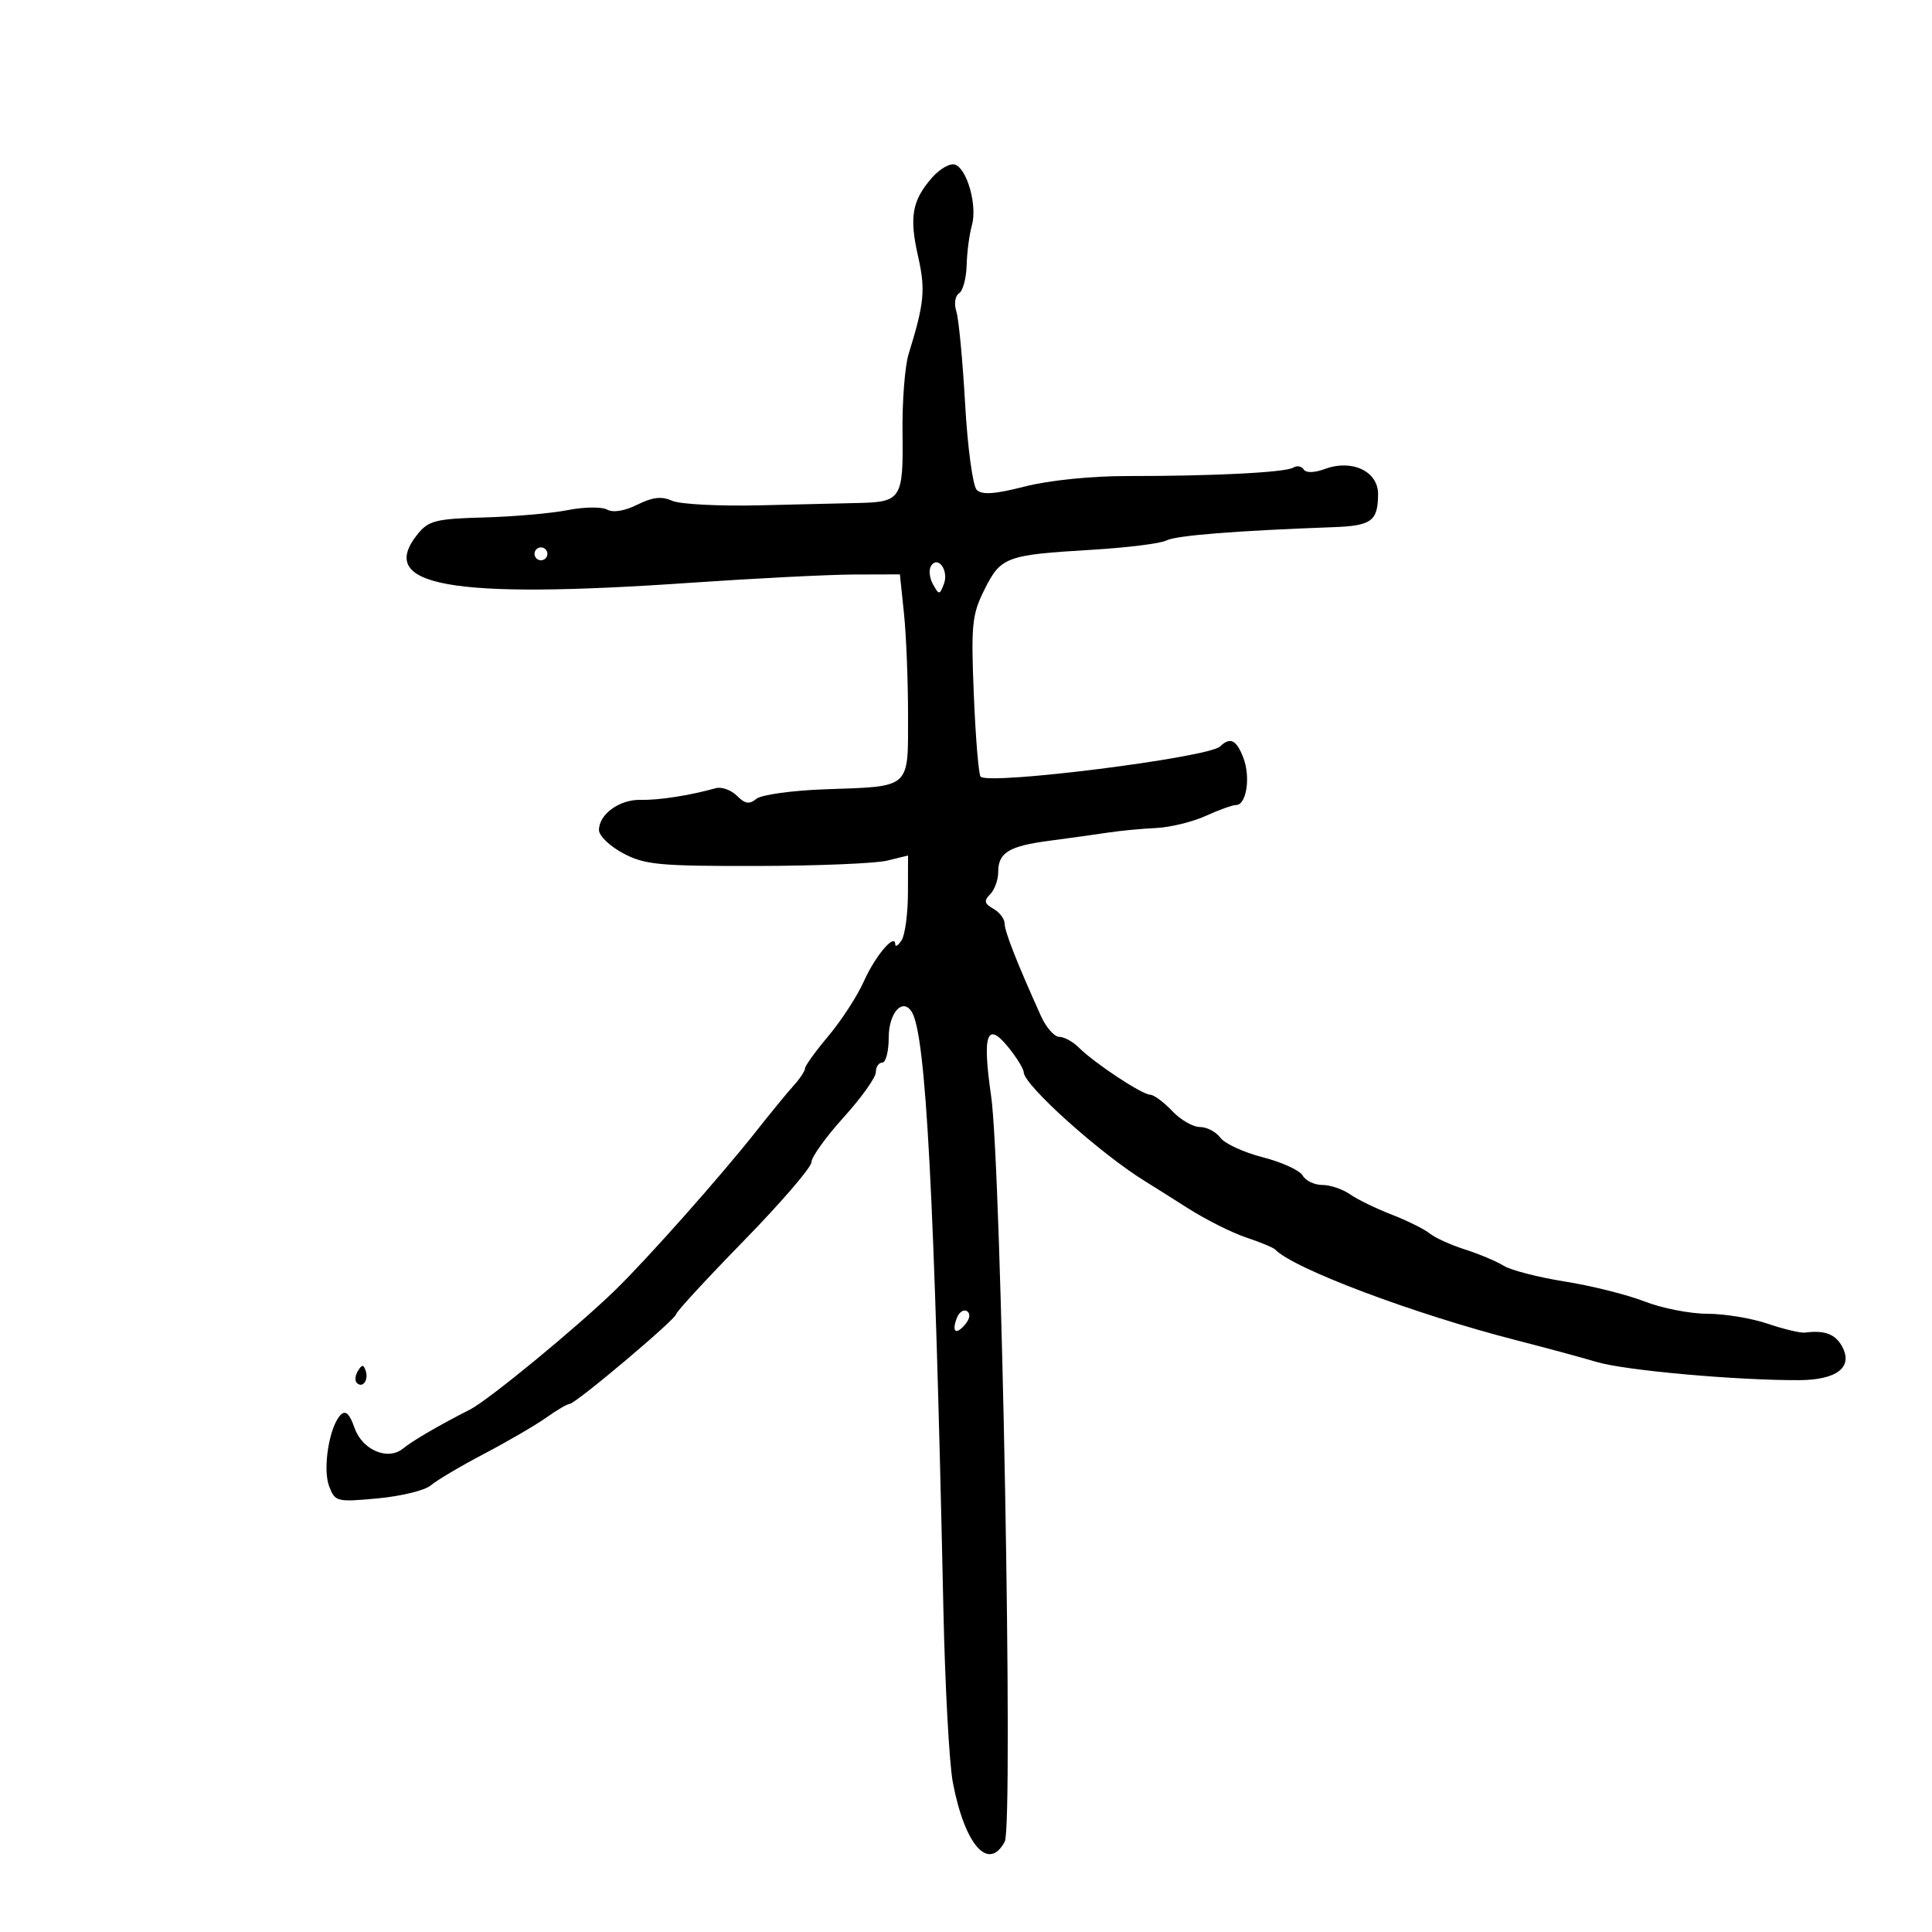 <svg xmlns="http://www.w3.org/2000/svg" width="300" height="300" viewBox="0 0 300 300" version="1.1">
	<path d="M 144.725 27.587 C 141.620 31.136, 141.168 33.685, 142.558 39.807 C 143.735 44.986, 143.530 47.103, 141.093 54.959 C 140.503 56.862, 140.075 62.423, 140.143 67.318 C 140.283 77.342, 139.906 77.953, 133.500 78.098 C 131.300 78.148, 124.325 78.314, 118 78.466 C 111.675 78.619, 105.529 78.297, 104.343 77.752 C 102.761 77.026, 101.327 77.189, 98.973 78.363 C 97.004 79.346, 95.185 79.643, 94.272 79.132 C 93.453 78.674, 90.694 78.710, 88.141 79.212 C 85.589 79.714, 79.734 80.226, 75.130 80.351 C 67.728 80.551, 66.543 80.846, 64.880 82.900 C 58.321 91, 69.799 93.074, 107 90.508 C 117.175 89.807, 128.703 89.223, 132.617 89.211 L 139.735 89.189 140.367 95.241 C 140.715 98.570, 141 105.679, 141 111.040 C 141 122.592, 141.555 122.093, 128.173 122.559 C 123.043 122.737, 118.218 123.404, 117.451 124.041 C 116.372 124.936, 115.685 124.828, 114.423 123.565 C 113.524 122.667, 112.049 122.139, 111.145 122.391 C 107.099 123.521, 102.261 124.273, 99.512 124.200 C 96.209 124.112, 92.995 126.436, 93.008 128.905 C 93.013 129.782, 94.700 131.400, 96.758 132.500 C 100.087 134.279, 102.377 134.496, 117.500 134.468 C 126.850 134.451, 135.963 134.077, 137.750 133.639 L 141 132.841 140.985 138.671 C 140.976 141.877, 140.533 145.175, 140 146 C 139.467 146.825, 139.024 147.107, 139.015 146.628 C 138.983 144.799, 135.898 148.440, 134.140 152.382 C 133.130 154.647, 130.660 158.455, 128.652 160.845 C 126.643 163.234, 125 165.512, 125 165.906 C 125 166.300, 124.209 167.495, 123.242 168.561 C 122.275 169.628, 119.645 172.834, 117.397 175.686 C 111.954 182.592, 100.467 195.535, 95.500 200.357 C 89.488 206.195, 75.838 217.422, 73 218.863 C 68.256 221.274, 64.019 223.739, 62.608 224.911 C 60.254 226.864, 56.257 225.177, 55.053 221.721 C 54.290 219.533, 53.662 218.938, 52.909 219.691 C 51.141 221.459, 50.068 228.049, 51.105 230.775 C 52.026 233.199, 52.281 233.263, 58.674 232.666 C 62.312 232.326, 66.012 231.418, 66.895 230.649 C 67.778 229.879, 71.508 227.670, 75.185 225.739 C 78.861 223.809, 83.205 221.278, 84.839 220.115 C 86.472 218.952, 88.097 218, 88.449 218 C 89.354 218, 105 204.815, 105 204.052 C 105 203.706, 109.725 198.581, 115.500 192.665 C 121.275 186.748, 126 181.258, 126 180.464 C 126 179.671, 128.250 176.537, 131 173.500 C 133.750 170.463, 136 167.309, 136 166.489 C 136 165.670, 136.450 165, 137 165 C 137.550 165, 138 163.248, 138 161.107 C 138 157.252, 140.173 154.853, 141.589 157.144 C 143.785 160.697, 145.107 185.723, 146.492 250 C 146.747 261.825, 147.404 273.862, 147.952 276.749 C 149.800 286.488, 153.486 290.698, 156.019 285.964 C 157.375 283.431, 155.506 181.274, 153.900 170.178 C 152.518 160.622, 153.233 158.532, 156.512 162.544 C 157.841 164.170, 158.944 165.956, 158.964 166.513 C 159.036 168.547, 170.946 179.219, 177.899 183.481 C 178.780 184.021, 181.750 185.893, 184.500 187.641 C 187.250 189.389, 191.300 191.420, 193.500 192.154 C 195.700 192.889, 197.725 193.727, 198 194.018 C 200.806 196.983, 219.595 204.051, 235.500 208.124 C 239.900 209.250, 245.525 210.771, 248 211.504 C 252.386 212.802, 269.646 214.348, 279.319 214.310 C 285.218 214.287, 287.775 212.317, 286.062 209.117 C 285.012 207.155, 283.344 206.525, 280.257 206.924 C 279.574 207.012, 276.971 206.390, 274.472 205.542 C 271.974 204.694, 267.756 204, 265.098 204 C 262.441 204, 258.069 203.143, 255.383 202.095 C 252.698 201.048, 247.125 199.653, 243 198.996 C 238.875 198.339, 234.600 197.240, 233.500 196.552 C 232.400 195.865, 229.700 194.728, 227.500 194.025 C 225.300 193.322, 222.825 192.199, 222 191.529 C 221.175 190.859, 218.515 189.540, 216.088 188.598 C 213.662 187.657, 210.749 186.237, 209.616 185.443 C 208.482 184.650, 206.552 184, 205.327 184 C 204.102 184, 202.731 183.342, 202.282 182.539 C 201.832 181.735, 199.045 180.459, 196.088 179.702 C 193.131 178.945, 190.164 177.578, 189.496 176.663 C 188.827 175.748, 187.395 175, 186.314 175 C 185.233 175, 183.292 173.875, 182 172.500 C 180.708 171.125, 179.167 169.992, 178.576 169.982 C 177.316 169.960, 169.924 165.067, 167.519 162.662 C 166.605 161.748, 165.235 161, 164.475 161 C 163.716 161, 162.435 159.537, 161.629 157.750 C 157.909 149.498, 156 144.638, 156 143.423 C 156 142.695, 155.213 141.655, 154.250 141.112 C 152.848 140.321, 152.749 139.873, 153.750 138.862 C 154.437 138.168, 155 136.620, 155 135.422 C 155 132.385, 156.655 131.377, 163 130.546 C 166.025 130.150, 170.075 129.585, 172 129.291 C 173.925 128.997, 177.300 128.674, 179.500 128.574 C 181.700 128.473, 185.173 127.628, 187.218 126.695 C 189.263 125.763, 191.392 125, 191.949 125 C 193.545 125, 194.213 120.692, 193.080 117.711 C 192 114.869, 191.035 114.390, 189.450 115.912 C 187.653 117.638, 153.599 121.932, 152.268 120.601 C 151.964 120.298, 151.492 114.605, 151.218 107.951 C 150.766 96.985, 150.921 95.448, 152.873 91.539 C 155.408 86.465, 156.223 86.163, 169.500 85.373 C 175 85.045, 180.229 84.393, 181.120 83.923 C 182.583 83.151, 191.956 82.404, 207 81.860 C 212.987 81.643, 213.962 80.926, 213.985 76.725 C 214.004 73.195, 209.954 71.270, 205.754 72.814 C 204.084 73.428, 202.784 73.459, 202.435 72.895 C 202.120 72.385, 201.395 72.256, 200.825 72.608 C 199.606 73.362, 188.378 73.932, 175 73.920 C 169.457 73.915, 162.850 74.591, 159.137 75.543 C 154.471 76.739, 152.477 76.877, 151.663 76.063 C 151.052 75.452, 150.242 69.450, 149.864 62.726 C 149.486 56.002, 148.872 49.538, 148.501 48.363 C 148.123 47.166, 148.304 45.930, 148.913 45.554 C 149.511 45.184, 150.045 43.221, 150.100 41.191 C 150.155 39.161, 150.520 36.375, 150.912 35 C 151.775 31.971, 150.216 26.297, 148.322 25.570 C 147.567 25.280, 145.948 26.188, 144.725 27.587 M 83 86 C 83 86.550, 83.450 87, 84 87 C 84.550 87, 85 86.550, 85 86 C 85 85.450, 84.550 85, 84 85 C 83.450 85, 83 85.450, 83 86 M 144.559 87.905 C 144.192 88.499, 144.336 89.775, 144.879 90.742 C 145.815 92.409, 145.902 92.406, 146.566 90.683 C 147.371 88.591, 145.627 86.176, 144.559 87.905 M 148.581 204.649 C 147.733 206.859, 148.443 207.376, 149.906 205.613 C 150.616 204.758, 150.716 203.943, 150.153 203.595 C 149.634 203.274, 148.927 203.748, 148.581 204.649 M 55.583 212.866 C 55.152 213.563, 55.070 214.403, 55.400 214.733 C 56.295 215.628, 57.271 214.312, 56.787 212.862 C 56.449 211.846, 56.213 211.846, 55.583 212.866" stroke="none" fill="black" fill-rule="evenodd"/>
</svg>